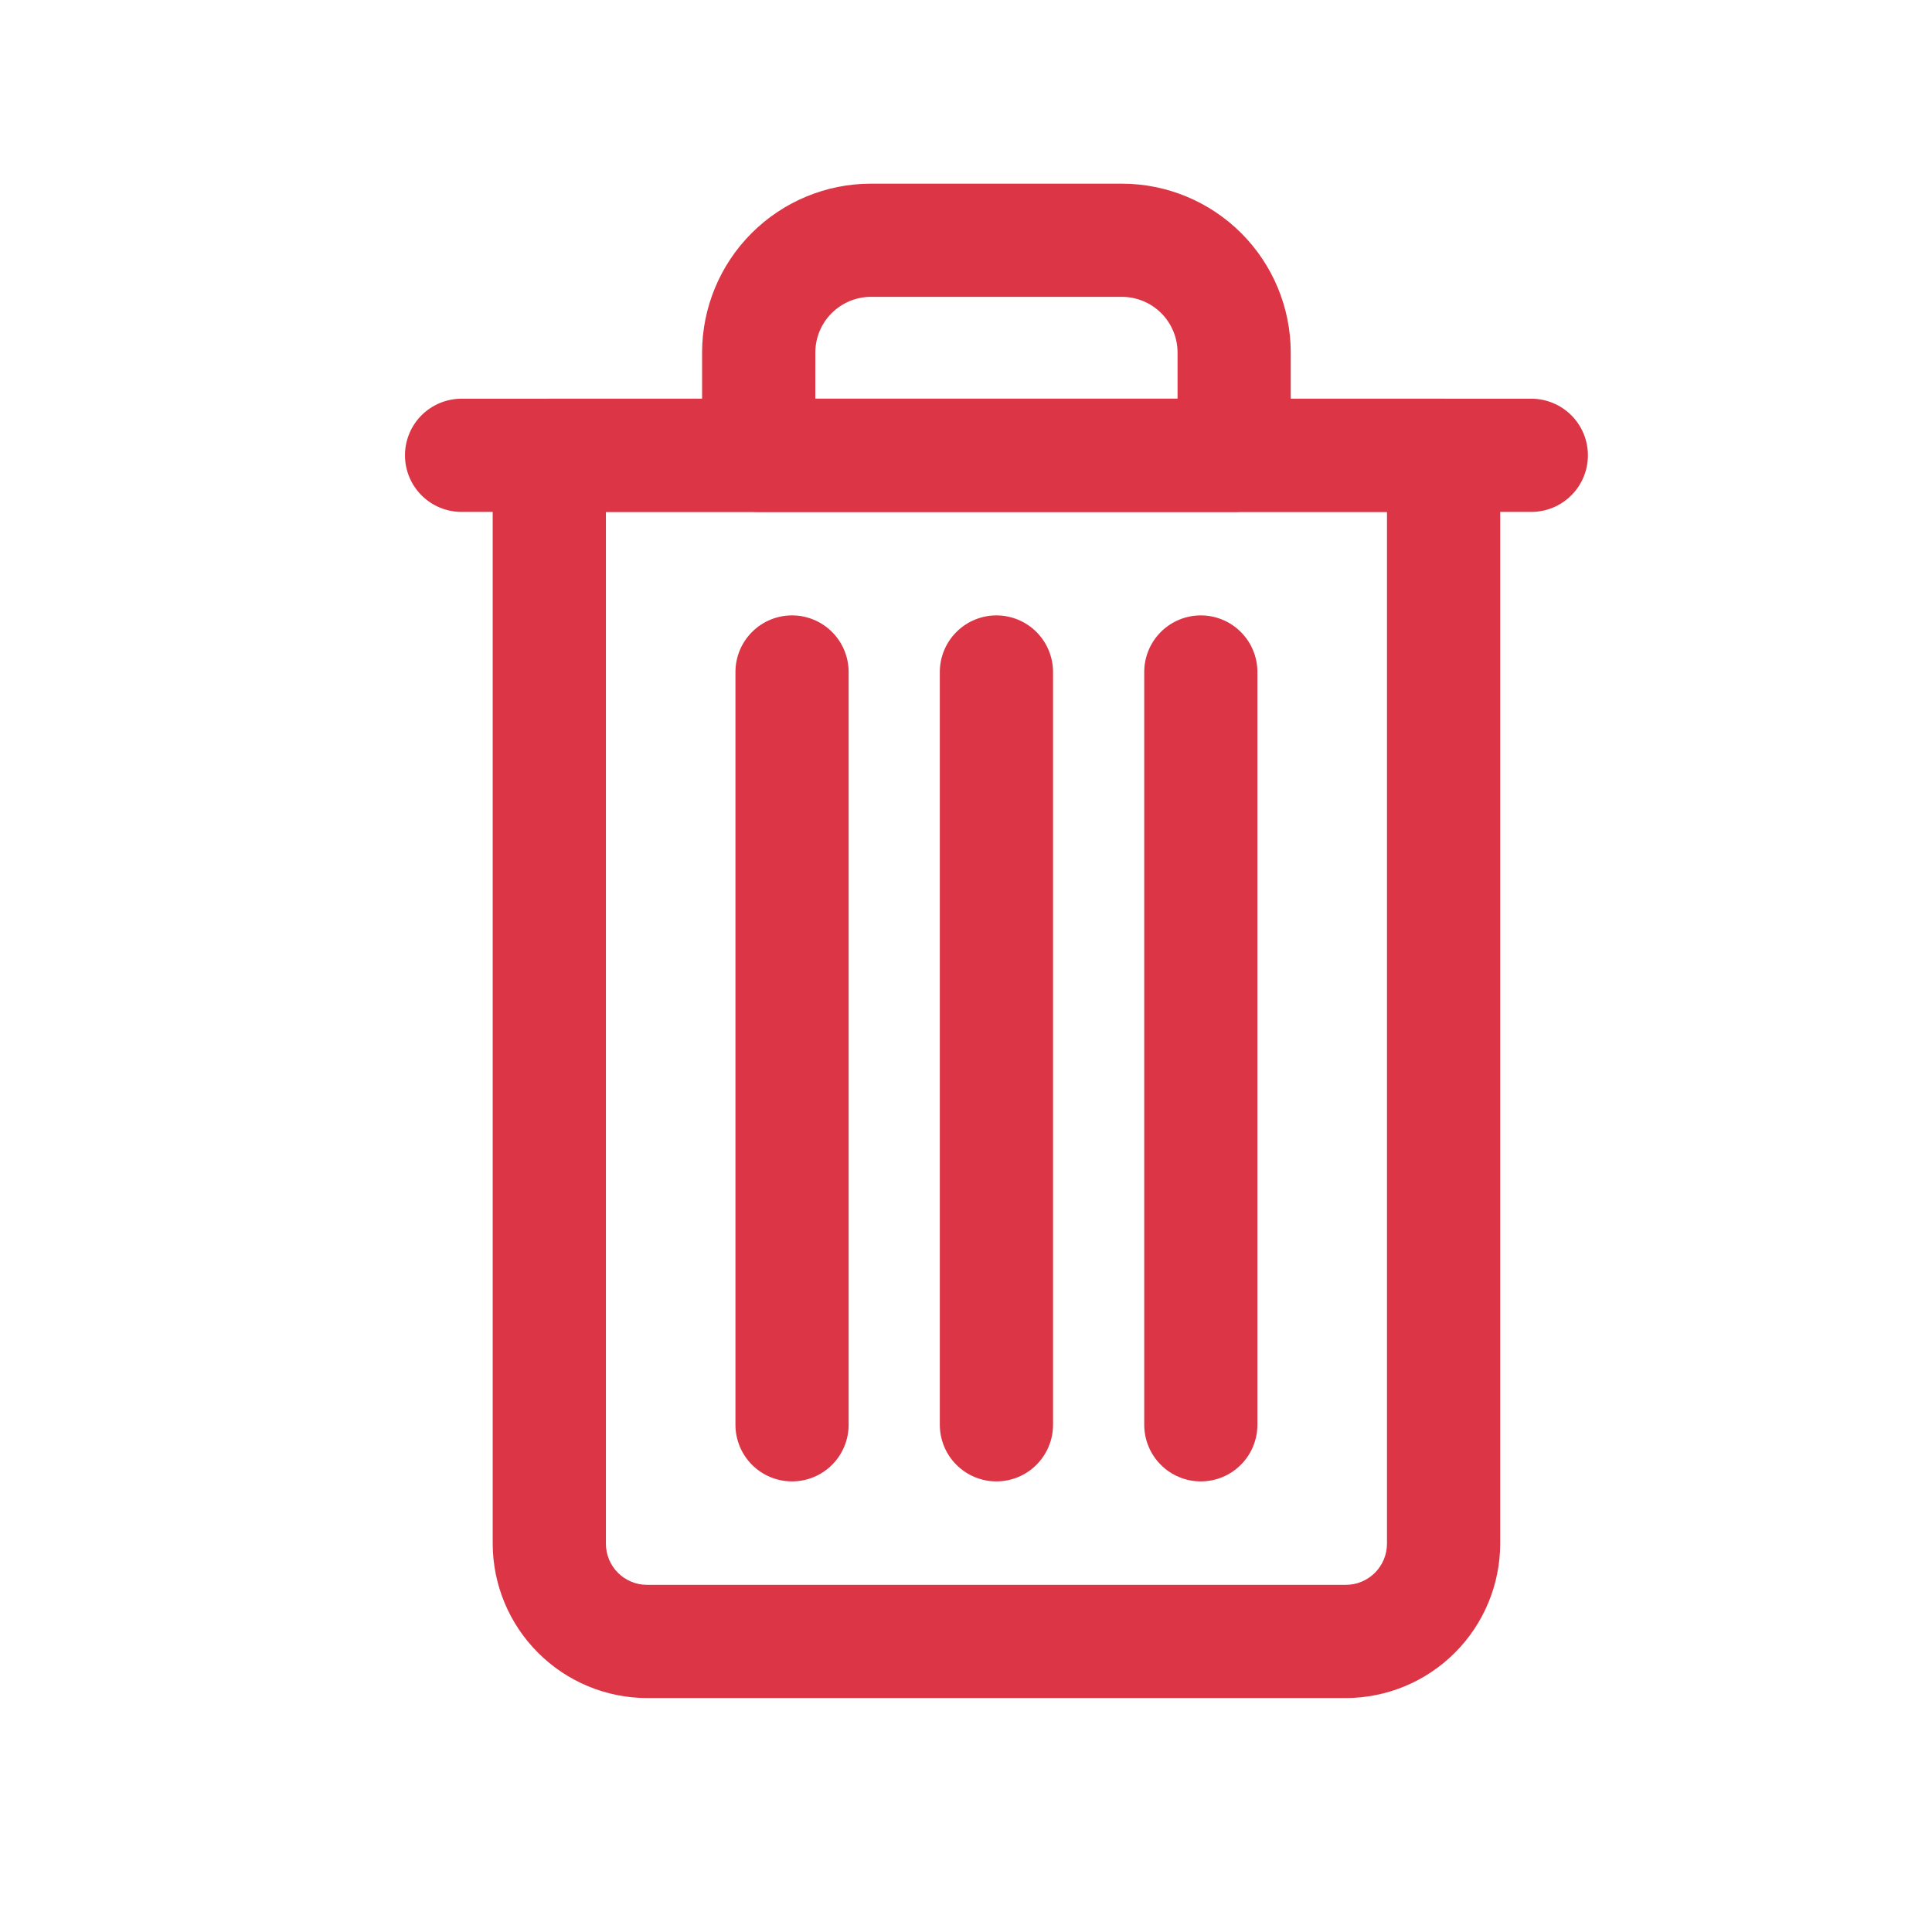 <svg width="60" height="60" viewBox="0 0 60 60" fill="none" xmlns="http://www.w3.org/2000/svg">
<path d="M41.795 52.735H20.094C18.824 52.732 17.607 52.226 16.709 51.327C15.81 50.429 15.304 49.212 15.301 47.942V14.14C15.301 13.674 15.486 13.227 15.816 12.897C16.146 12.568 16.593 12.382 17.059 12.382H44.833C45.299 12.382 45.746 12.568 46.075 12.897C46.405 13.227 46.59 13.674 46.59 14.14V47.942C46.587 49.212 46.081 50.43 45.182 51.328C44.284 52.227 43.066 52.732 41.795 52.735ZM18.817 15.898V47.942C18.817 48.28 18.952 48.605 19.191 48.845C19.431 49.084 19.756 49.219 20.094 49.219H41.795C42.134 49.219 42.459 49.084 42.699 48.845C42.938 48.605 43.073 48.281 43.074 47.942V15.898H18.817Z" fill="#DC3545"/>
<path d="M38.328 15.898H23.562C23.096 15.898 22.649 15.713 22.319 15.383C21.989 15.053 21.804 14.606 21.804 14.14V10.945C21.806 9.556 22.359 8.223 23.342 7.241C24.325 6.258 25.657 5.705 27.047 5.704H34.843C36.232 5.705 37.565 6.258 38.548 7.241C39.531 8.223 40.084 9.556 40.085 10.945V14.14C40.085 14.606 39.9 15.053 39.571 15.383C39.241 15.713 38.794 15.898 38.328 15.898ZM25.32 12.382H36.57V10.945C36.569 10.488 36.387 10.049 36.063 9.725C35.739 9.401 35.3 9.22 34.843 9.219H27.047C26.59 9.22 26.151 9.402 25.827 9.726C25.504 10.049 25.322 10.488 25.321 10.945L25.32 12.382Z" fill="#DC3545"/>
<path d="M30.945 46.006C30.479 46.006 30.032 45.821 29.702 45.491C29.372 45.161 29.187 44.714 29.187 44.248V20.87C29.187 20.404 29.372 19.957 29.702 19.627C30.032 19.297 30.479 19.112 30.945 19.112C31.411 19.112 31.858 19.297 32.188 19.627C32.517 19.957 32.703 20.404 32.703 20.87V44.248C32.703 44.714 32.517 45.161 32.188 45.491C31.858 45.821 31.411 46.006 30.945 46.006Z" fill="#DC3545"/>
<path d="M24.598 46.006C24.131 46.006 23.684 45.821 23.355 45.491C23.025 45.161 22.84 44.714 22.84 44.248V20.87C22.84 20.404 23.025 19.957 23.355 19.627C23.684 19.297 24.131 19.112 24.598 19.112C25.064 19.112 25.511 19.297 25.841 19.627C26.17 19.957 26.355 20.404 26.355 20.87V44.248C26.355 44.714 26.17 45.161 25.841 45.491C25.511 45.821 25.064 46.006 24.598 46.006Z" fill="#DC3545"/>
<path d="M37.292 46.006C36.826 46.006 36.379 45.821 36.05 45.491C35.72 45.161 35.535 44.714 35.535 44.248V20.87C35.535 20.404 35.72 19.957 36.05 19.627C36.379 19.297 36.826 19.112 37.292 19.112C37.759 19.112 38.206 19.297 38.535 19.627C38.865 19.957 39.05 20.404 39.05 20.87V44.248C39.05 44.714 38.865 45.161 38.535 45.491C38.206 45.821 37.759 46.006 37.292 46.006Z" fill="#DC3545"/>
<path d="M47.556 15.898H14.335C13.868 15.898 13.421 15.713 13.091 15.383C12.762 15.053 12.577 14.606 12.577 14.14C12.577 13.674 12.762 13.227 13.091 12.897C13.421 12.568 13.868 12.382 14.335 12.382H47.556C48.022 12.382 48.469 12.568 48.799 12.897C49.129 13.227 49.314 13.674 49.314 14.14C49.314 14.606 49.129 15.053 48.799 15.383C48.469 15.713 48.022 15.898 47.556 15.898Z" fill="#DC3545"/>
</svg>
